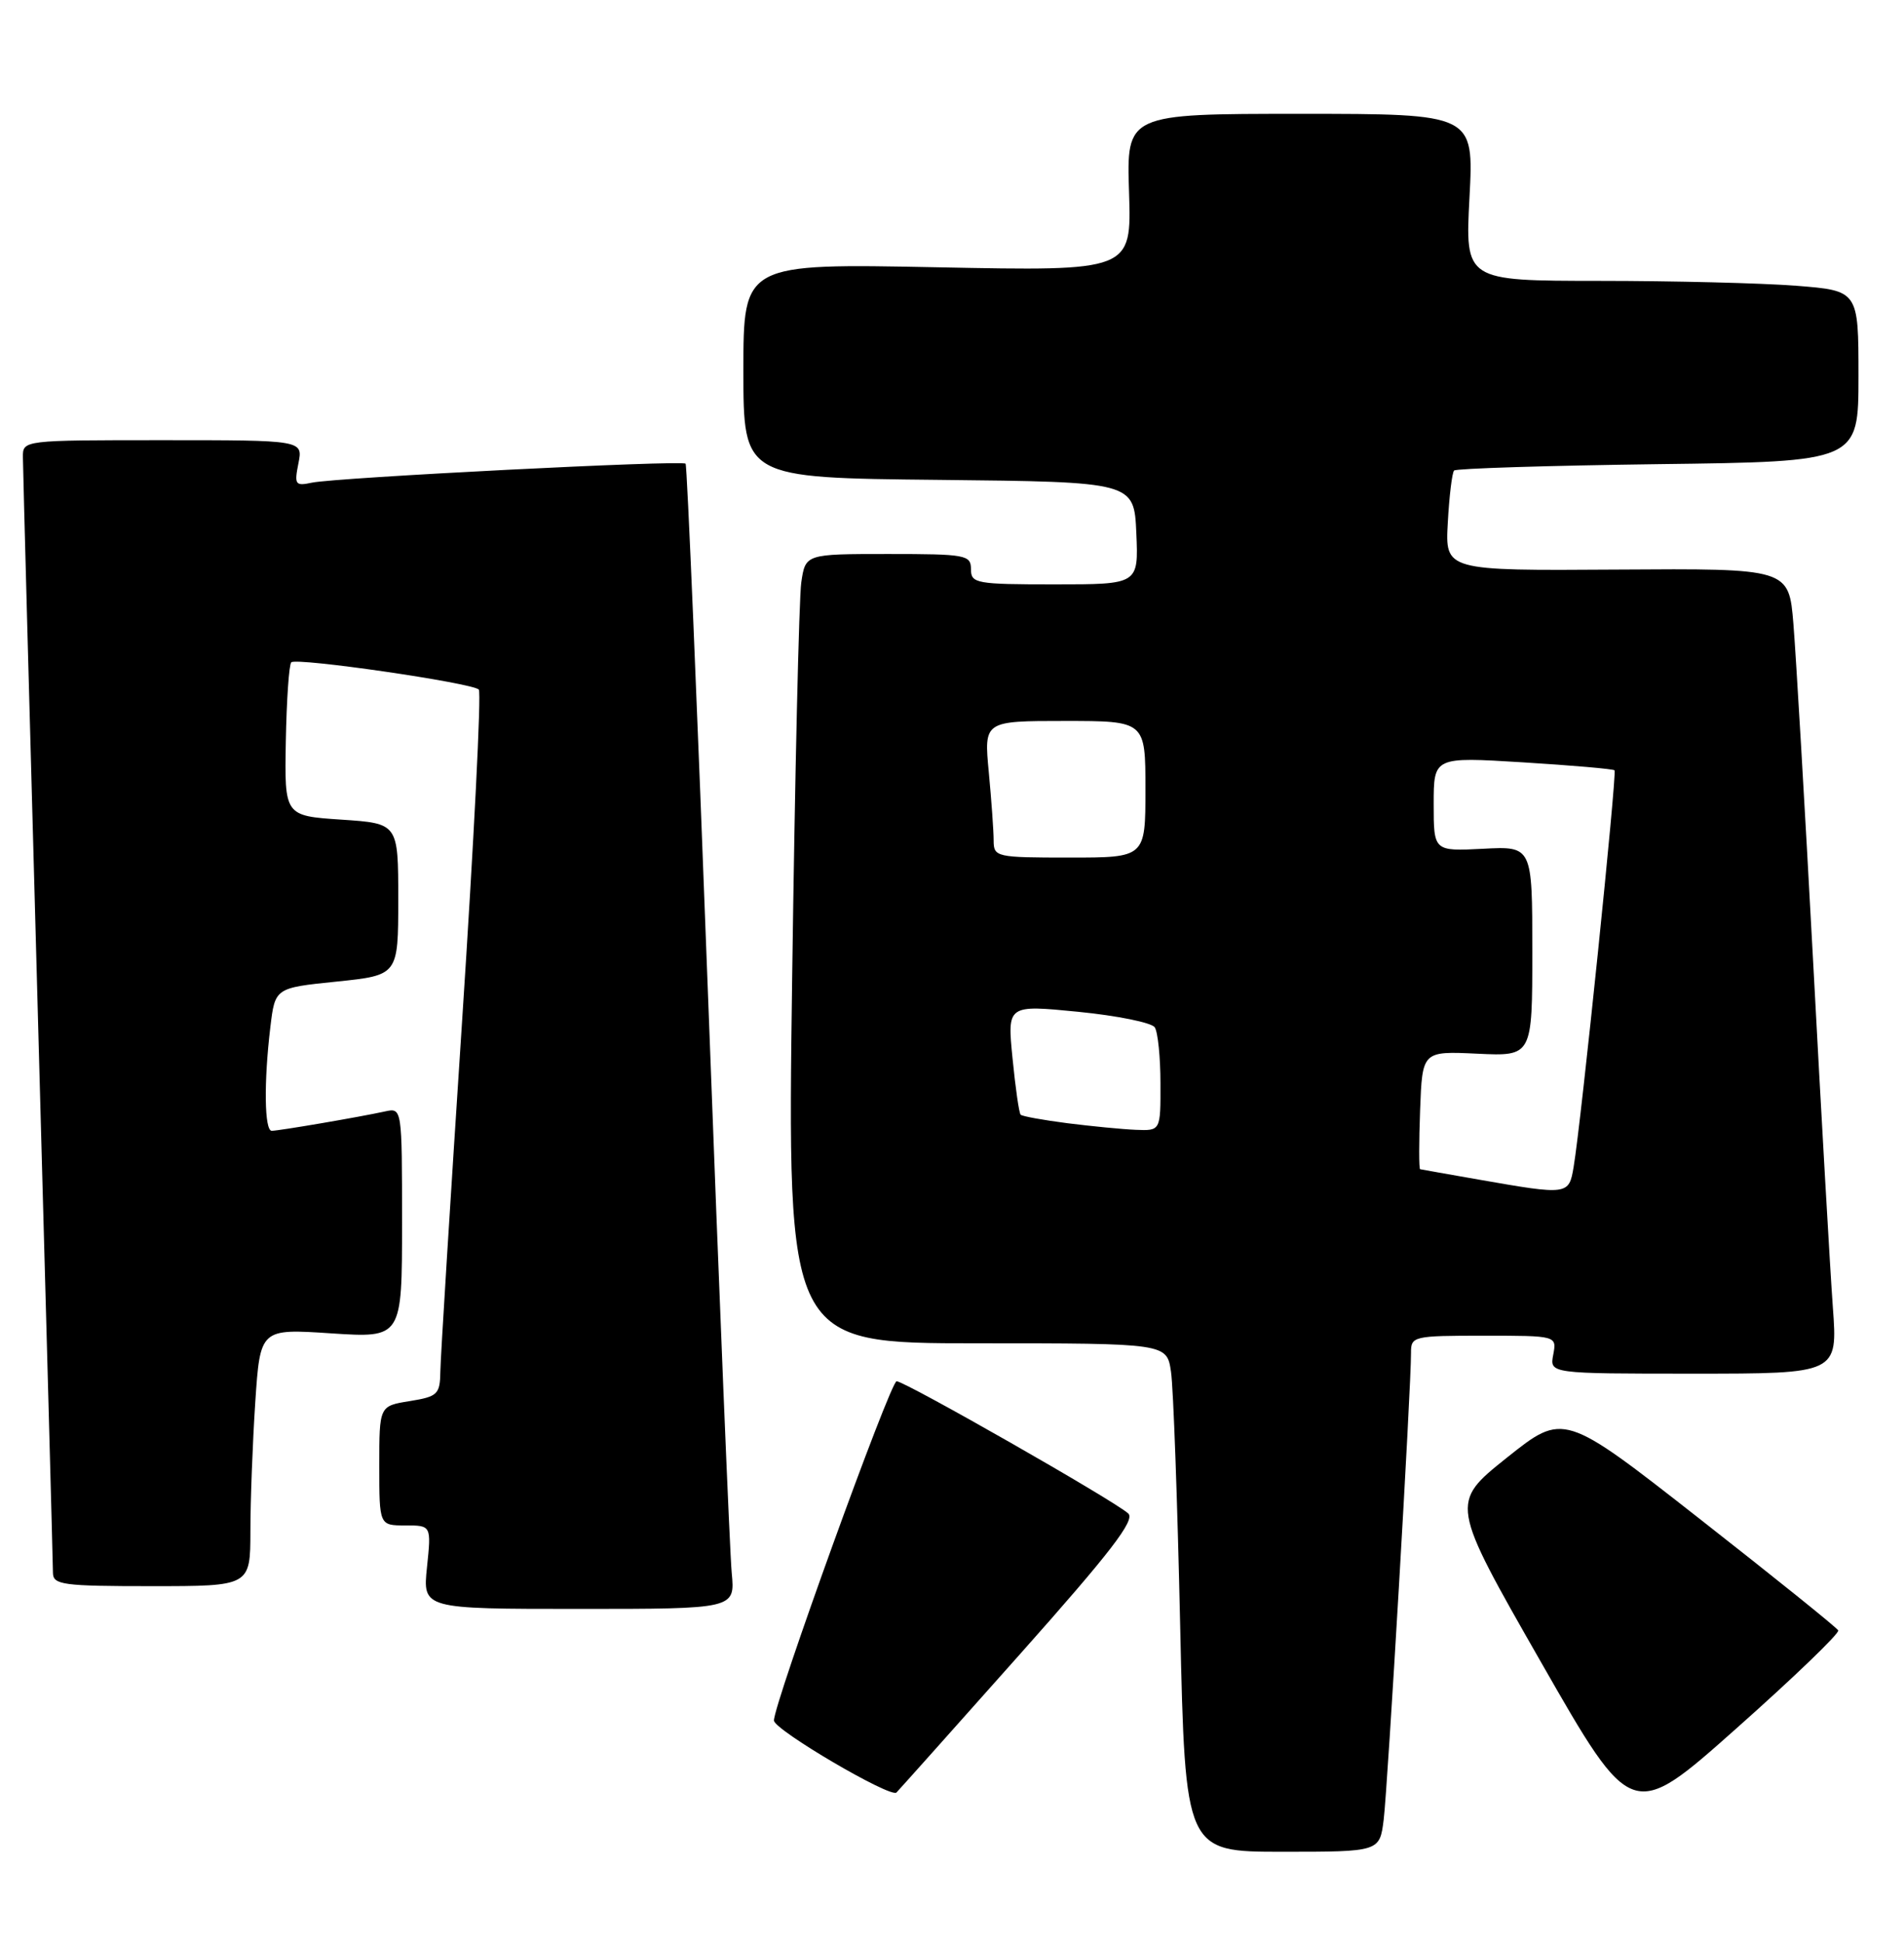 <?xml version="1.0" encoding="UTF-8" standalone="no"?>
<!DOCTYPE svg PUBLIC "-//W3C//DTD SVG 1.1//EN" "http://www.w3.org/Graphics/SVG/1.1/DTD/svg11.dtd" >
<svg xmlns="http://www.w3.org/2000/svg" xmlns:xlink="http://www.w3.org/1999/xlink" version="1.1" viewBox="0 0 251 256">
 <g >
 <path fill="currentColor"
d=" M 182.41 239.75 C 182.93 235.55 186.04 182.60 186.01 178.25 C 186.00 176.07 186.31 176.00 195.62 176.00 C 205.23 176.00 205.23 176.00 204.76 178.50 C 204.28 181.00 204.28 181.00 223.27 181.00 C 242.26 181.00 242.26 181.00 241.62 172.25 C 241.27 167.44 240.09 146.85 239.01 126.50 C 237.92 106.15 236.75 86.22 236.42 82.20 C 235.82 74.90 235.82 74.90 213.16 75.05 C 190.50 75.20 190.50 75.20 190.86 68.85 C 191.05 65.36 191.43 62.27 191.69 62.00 C 191.95 61.73 204.05 61.35 218.58 61.16 C 245.00 60.83 245.00 60.83 245.00 49.56 C 245.00 38.30 245.00 38.30 236.75 37.65 C 232.21 37.30 220.54 37.01 210.82 37.01 C 193.14 37.00 193.14 37.00 193.72 26.00 C 194.30 15.00 194.30 15.00 171.40 15.00 C 148.50 15.00 148.50 15.00 148.84 25.36 C 149.17 35.73 149.17 35.73 123.59 35.22 C 98.00 34.71 98.00 34.71 98.00 48.84 C 98.00 62.97 98.00 62.97 123.75 63.23 C 149.50 63.50 149.50 63.50 149.80 70.25 C 150.09 77.00 150.09 77.00 139.05 77.00 C 128.67 77.00 128.00 76.88 128.00 75.00 C 128.00 73.12 127.33 73.00 117.09 73.00 C 106.18 73.00 106.18 73.00 105.63 76.75 C 105.33 78.81 104.79 102.21 104.43 128.75 C 103.77 177.00 103.77 177.00 128.80 177.00 C 153.82 177.00 153.82 177.00 154.37 180.75 C 154.68 182.81 155.22 197.89 155.58 214.25 C 156.25 244.00 156.25 244.00 169.06 244.00 C 181.88 244.00 181.88 244.00 182.41 239.75 Z  M 242.33 214.83 C 242.14 214.46 233.92 207.85 224.06 200.13 C 206.14 186.10 206.14 186.10 198.65 192.07 C 191.16 198.05 191.16 198.05 203.15 219.02 C 215.14 239.98 215.14 239.98 228.91 227.74 C 236.49 221.01 242.53 215.20 242.33 214.83 Z  M 134.41 218.02 C 146.41 204.54 149.69 200.28 148.73 199.42 C 146.90 197.74 119.29 182.00 118.20 182.00 C 117.37 182.00 101.95 224.64 102.03 226.71 C 102.07 227.95 117.42 236.96 118.18 236.19 C 118.55 235.81 125.86 227.63 134.41 218.02 Z  M 96.46 207.25 C 96.21 204.64 94.82 170.78 93.37 132.00 C 91.92 93.22 90.58 61.32 90.38 61.10 C 89.95 60.60 44.38 62.92 41.11 63.60 C 38.92 64.07 38.78 63.86 39.34 61.05 C 39.95 58.00 39.95 58.00 21.47 58.00 C 3.00 58.00 3.00 58.00 3.02 60.25 C 3.02 61.49 3.92 94.67 5.00 134.00 C 6.08 173.32 6.98 206.29 6.98 207.25 C 7.00 208.83 8.29 209.00 20.00 209.00 C 33.00 209.00 33.00 209.00 33.01 201.75 C 33.01 197.76 33.30 190.13 33.65 184.79 C 34.30 175.07 34.30 175.07 43.65 175.69 C 53.00 176.30 53.00 176.30 53.00 161.13 C 53.00 145.96 53.00 145.96 50.75 146.45 C 47.43 147.18 36.76 149.00 35.82 149.00 C 34.85 149.00 34.77 142.58 35.64 135.34 C 36.26 130.17 36.26 130.17 44.38 129.34 C 52.50 128.50 52.50 128.50 52.50 118.50 C 52.50 108.50 52.50 108.50 45.00 108.00 C 37.50 107.50 37.50 107.50 37.68 97.65 C 37.78 92.24 38.10 87.56 38.40 87.27 C 39.06 86.61 62.26 89.98 63.12 90.86 C 63.47 91.21 62.47 110.85 60.92 134.50 C 59.37 158.15 58.07 178.96 58.05 180.74 C 58.00 183.73 57.70 184.02 54.00 184.62 C 50.00 185.26 50.00 185.26 50.00 193.13 C 50.00 201.00 50.00 201.00 53.43 201.00 C 56.86 201.00 56.86 201.00 56.29 206.50 C 55.72 212.00 55.72 212.00 76.31 212.00 C 96.91 212.00 96.91 212.00 96.46 207.25 Z  M 195.00 155.44 C 190.88 154.72 187.37 154.10 187.21 154.06 C 187.05 154.03 187.05 150.51 187.21 146.25 C 187.50 138.50 187.50 138.50 194.75 138.84 C 202.00 139.18 202.00 139.18 202.00 125.34 C 202.00 111.50 202.00 111.50 195.50 111.84 C 189.00 112.17 189.00 112.17 189.00 105.95 C 189.00 99.73 189.00 99.73 200.75 100.45 C 207.21 100.85 212.65 101.32 212.84 101.50 C 213.18 101.85 208.44 147.91 207.45 153.75 C 206.83 157.47 206.72 157.49 195.00 155.44 Z  M 140.71 148.00 C 137.53 147.59 134.75 147.09 134.55 146.88 C 134.34 146.67 133.86 143.33 133.48 139.45 C 132.78 132.40 132.78 132.40 142.14 133.32 C 147.29 133.83 151.83 134.75 152.23 135.37 C 152.64 135.99 152.98 139.31 152.98 142.75 C 153.00 149.00 153.00 149.00 149.75 148.87 C 147.96 148.80 143.90 148.40 140.71 148.00 Z  M 130.99 110.75 C 130.99 109.51 130.70 105.46 130.35 101.75 C 129.71 95.00 129.71 95.00 140.36 95.00 C 151.00 95.00 151.00 95.00 151.00 104.00 C 151.00 113.00 151.00 113.00 141.00 113.00 C 131.30 113.00 131.00 112.93 130.99 110.75 Z "/>
</g>
</svg>